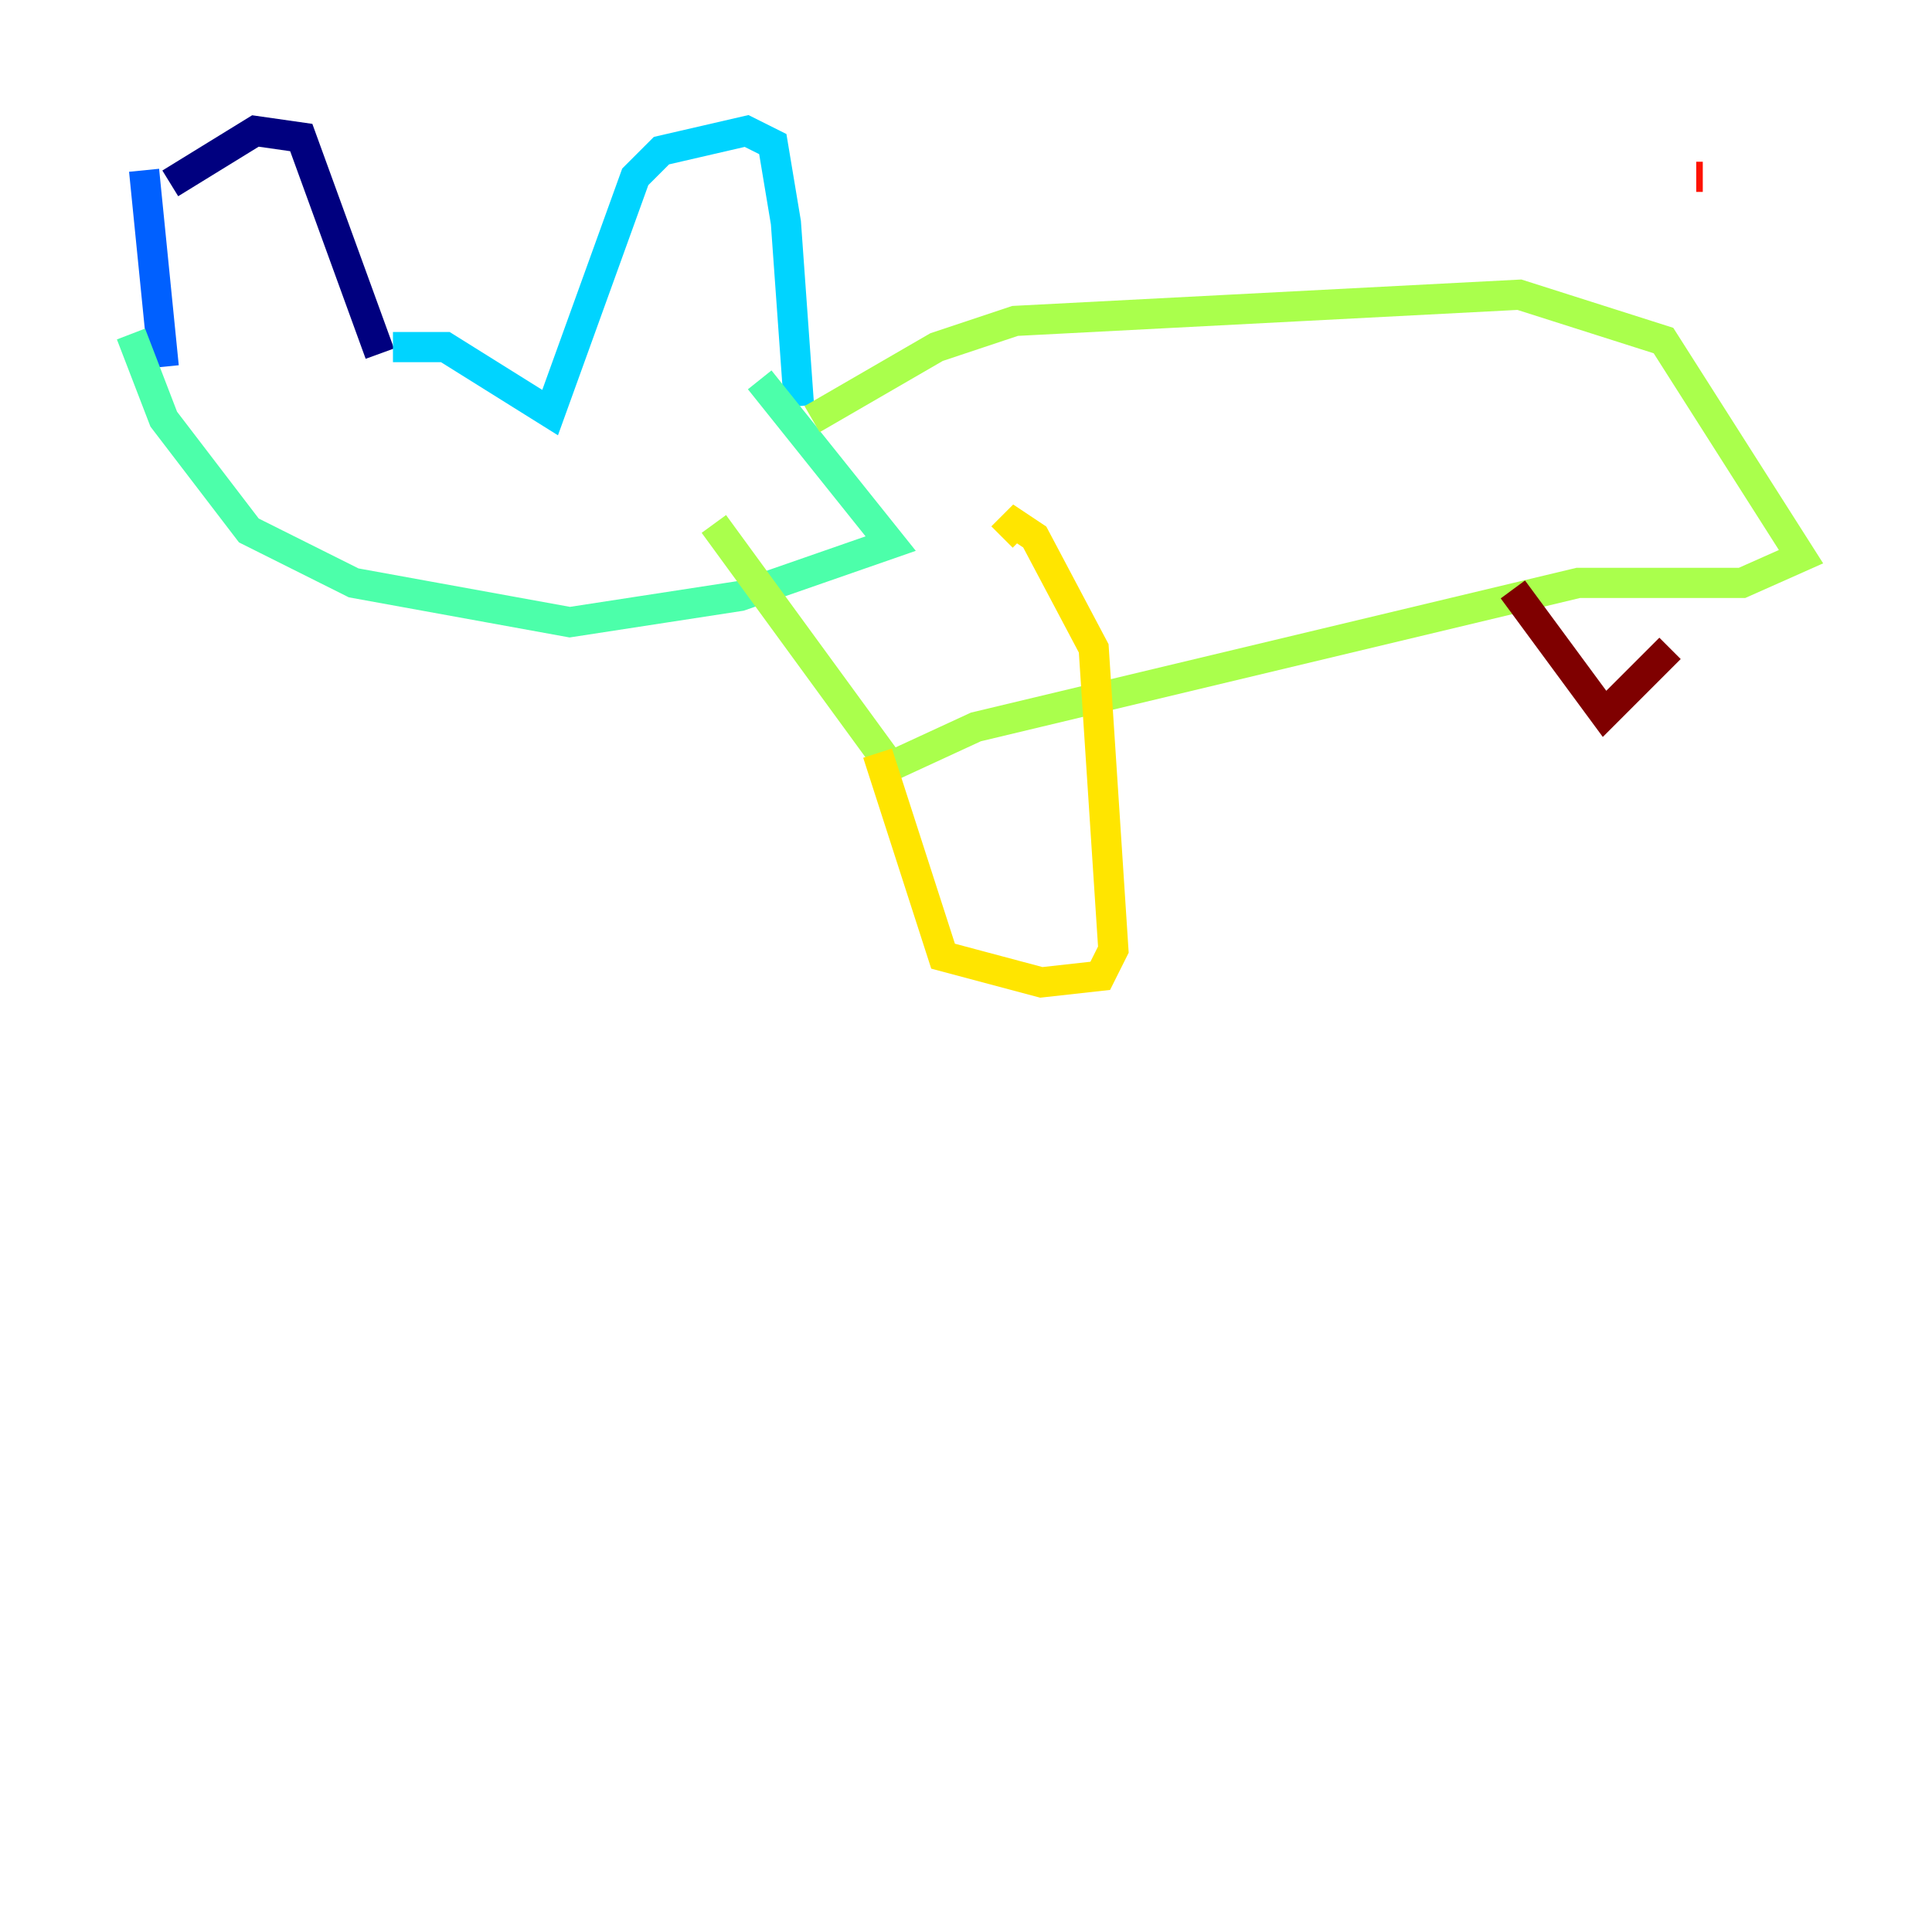 <?xml version="1.0" encoding="utf-8" ?>
<svg baseProfile="tiny" height="128" version="1.2" viewBox="0,0,128,128" width="128" xmlns="http://www.w3.org/2000/svg" xmlns:ev="http://www.w3.org/2001/xml-events" xmlns:xlink="http://www.w3.org/1999/xlink"><defs /><polyline fill="none" points="11.281,12.149 16.922,8.678 19.959,9.112 25.166,23.43" stroke="#00007f" stroke-width="2" /><polyline fill="none" points="25.166,23.43 25.166,23.43" stroke="#0000fe" stroke-width="2" /><polyline fill="none" points="9.546,11.281 10.848,24.298" stroke="#0060ff" stroke-width="2" /><polyline fill="none" points="26.034,22.997 29.505,22.997 36.447,27.336 42.088,11.715 43.824,9.98 49.464,8.678 51.2,9.546 52.068,14.752 52.936,26.902" stroke="#00d4ff" stroke-width="2" /><polyline fill="none" points="8.678,22.129 10.848,27.77 16.488,35.146 23.43,38.617 37.749,41.22 49.031,39.485 59.01,36.014 50.332,25.166" stroke="#4cffaa" stroke-width="2" /><polyline fill="none" points="53.803,27.77 62.047,22.997 67.254,21.261 100.664,19.525 110.21,22.563 119.322,36.881 115.417,38.617 104.57,38.617 64.651,48.163 59.01,50.766 47.295,34.712" stroke="#aaff4c" stroke-width="2" /><polyline fill="none" points="58.142,49.898 62.481,63.349 68.99,65.085 72.895,64.651 73.763,62.915 72.461,42.956 68.556,35.58 67.254,34.712 66.386,35.58" stroke="#ffe500" stroke-width="2" /><polyline fill="none" points="66.386,35.58 66.386,35.58" stroke="#ff7a00" stroke-width="2" /><polyline fill="none" points="112.814,11.715 112.38,11.715" stroke="#fe1200" stroke-width="2" /><polyline fill="none" points="100.231,39.051 106.305,47.295 110.644,42.956" stroke="#7f0000" stroke-width="2" /></svg>
